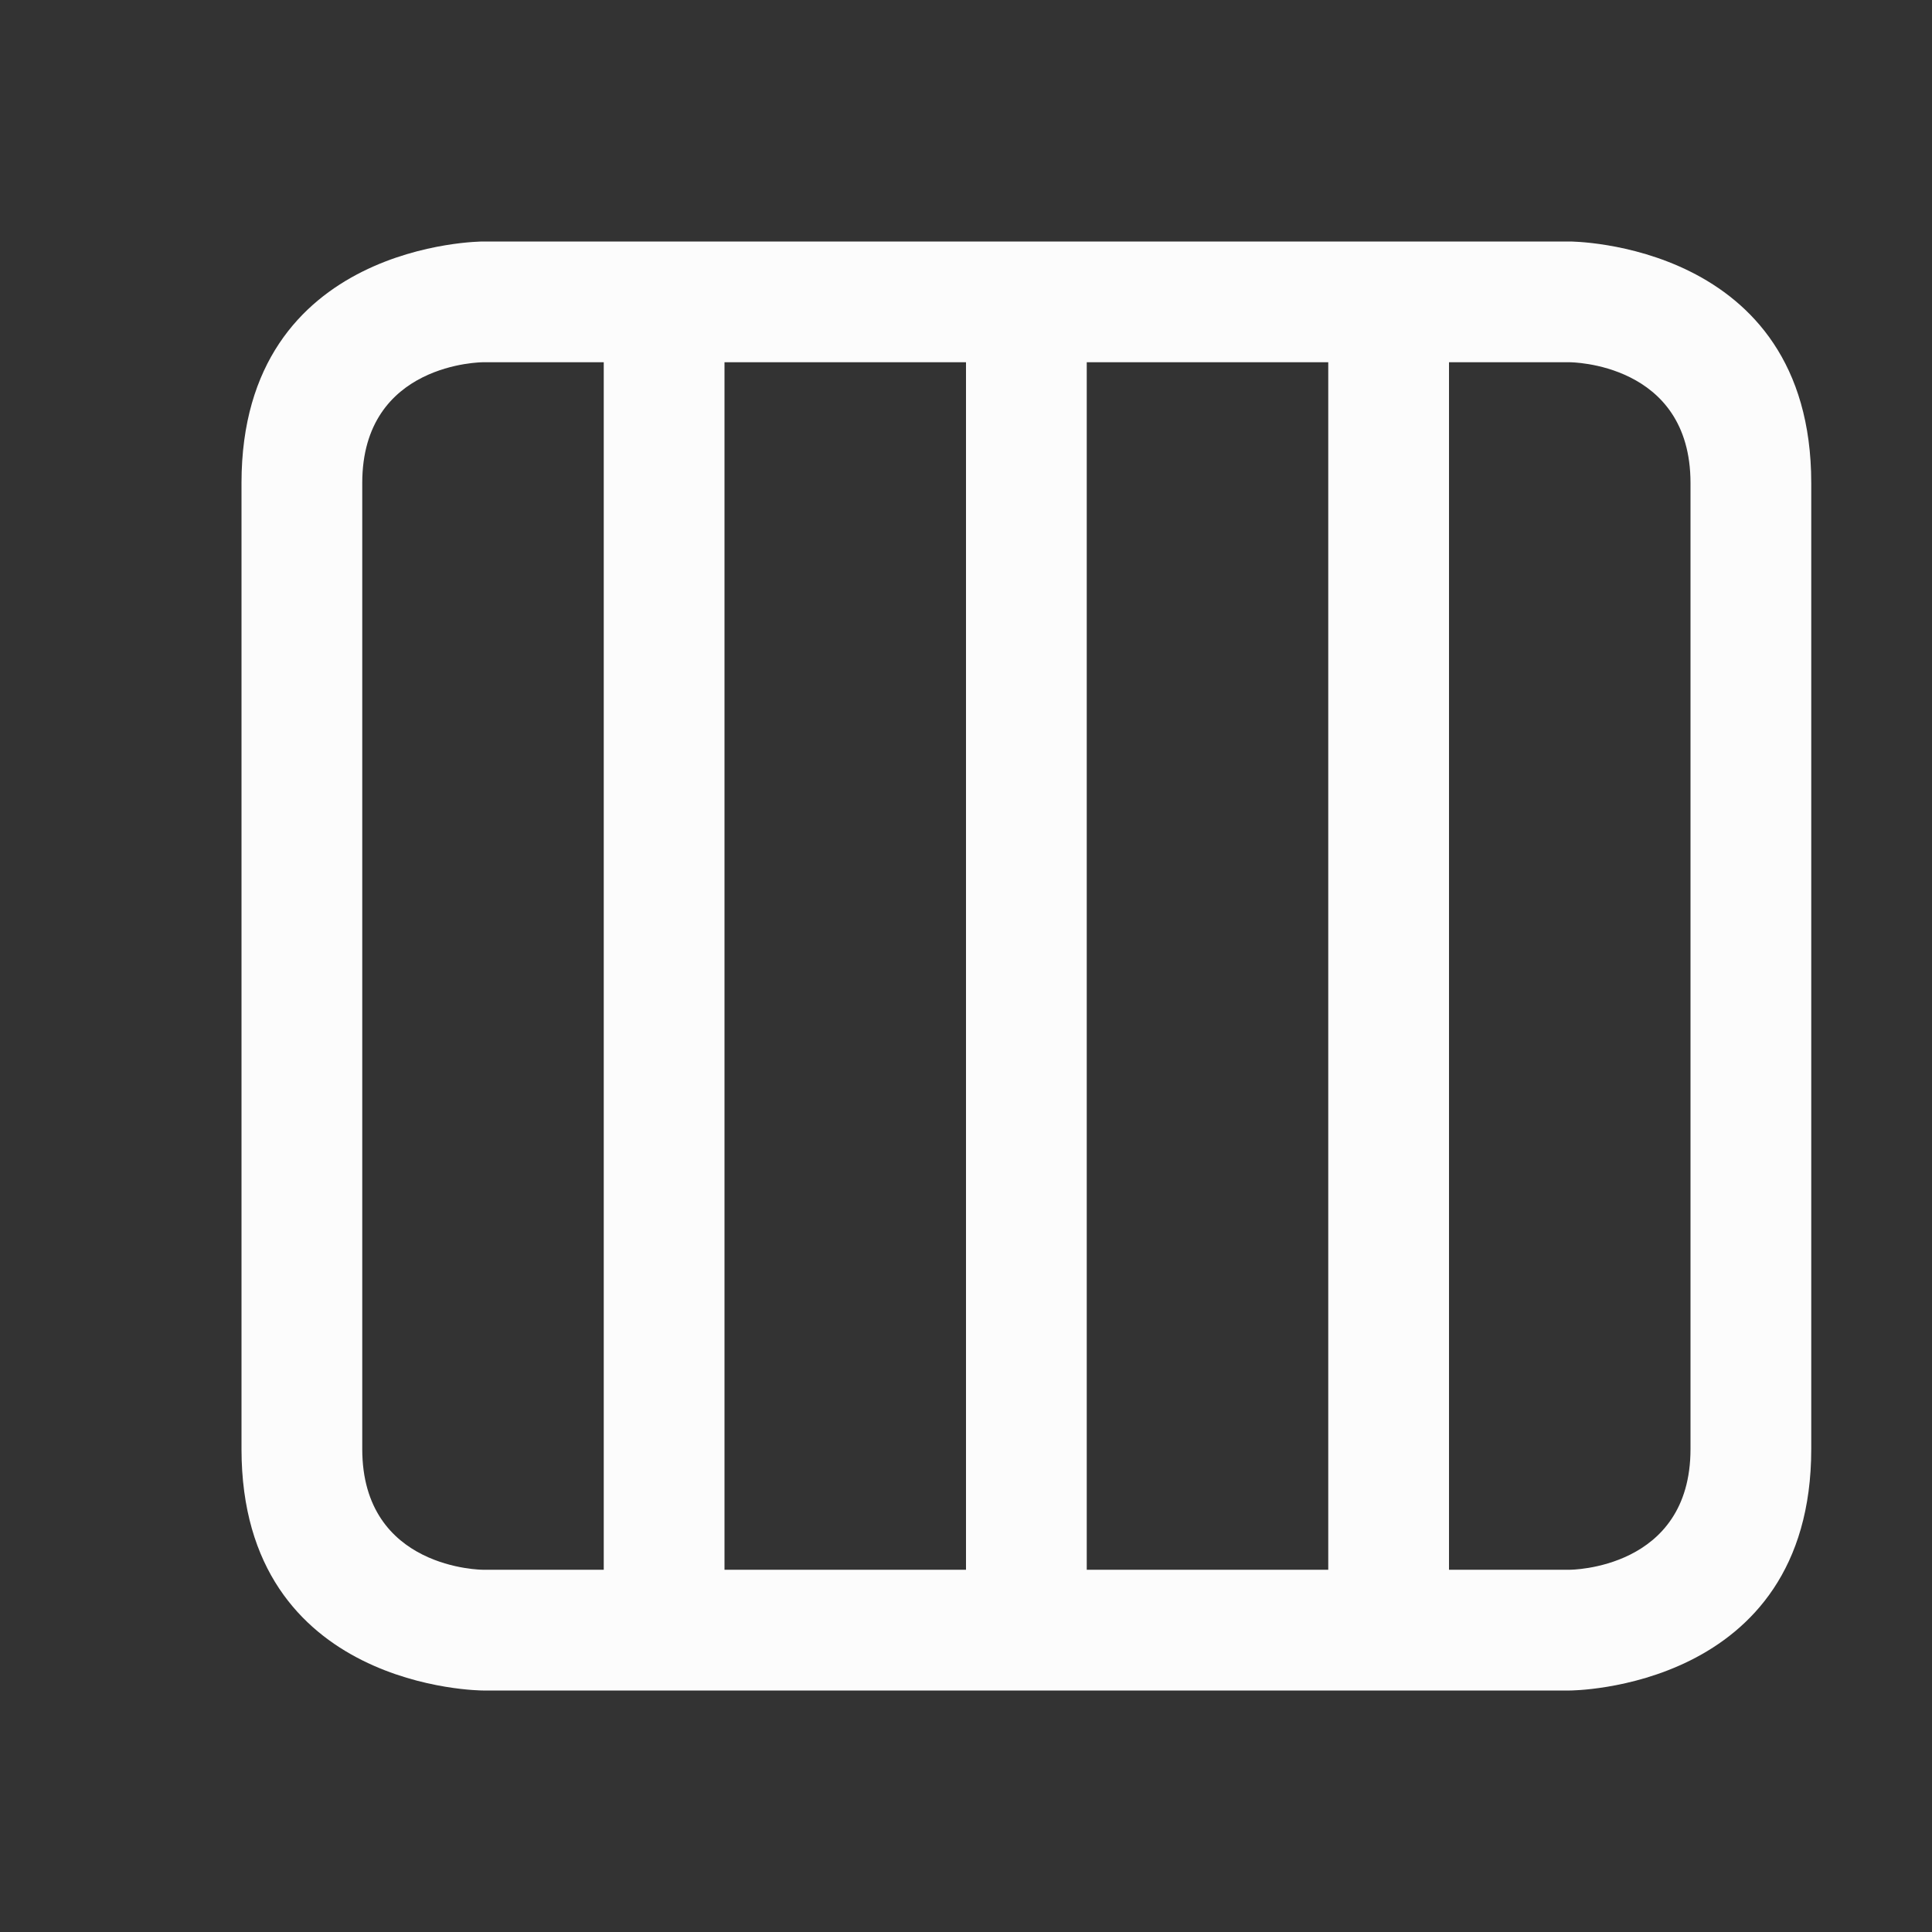 <svg xmlns="http://www.w3.org/2000/svg" viewBox="0 0 16 16">
  <rect x="0" y="0" width="16" height="16" fill="#333333" stroke="none"/>
  <defs id="defs3051">
<style type="text/css" id="current-color-scheme">.ColorScheme-Text {color:#fcfcfc;}</style>
  </defs>
 <path 
     style="fill:currentColor;fill-opacity:1;stroke:none" 
     d="M 4,2 C 4,2 2,2 2,4 v 8 c 0,2 2,2 2,2 h 9 c 0,0 2,0 2,-2 V 4 C 15,2 13,2 13,2 Z M 4,3 H 5 V 13 H 4 C 4,13 3,13 3,12 V 4 C 3,3 4,3 4,3 Z M 6,3 H 8 V 13 H 6 Z m 3,0 h 2 V 13 H 9 Z m 3,0 h 1 c 0,0 1,0 1,1 0,1 0,7 0,8 0,1 -1,1 -1,1 h -1 z"
     class="ColorScheme-Text"/>
</svg>
